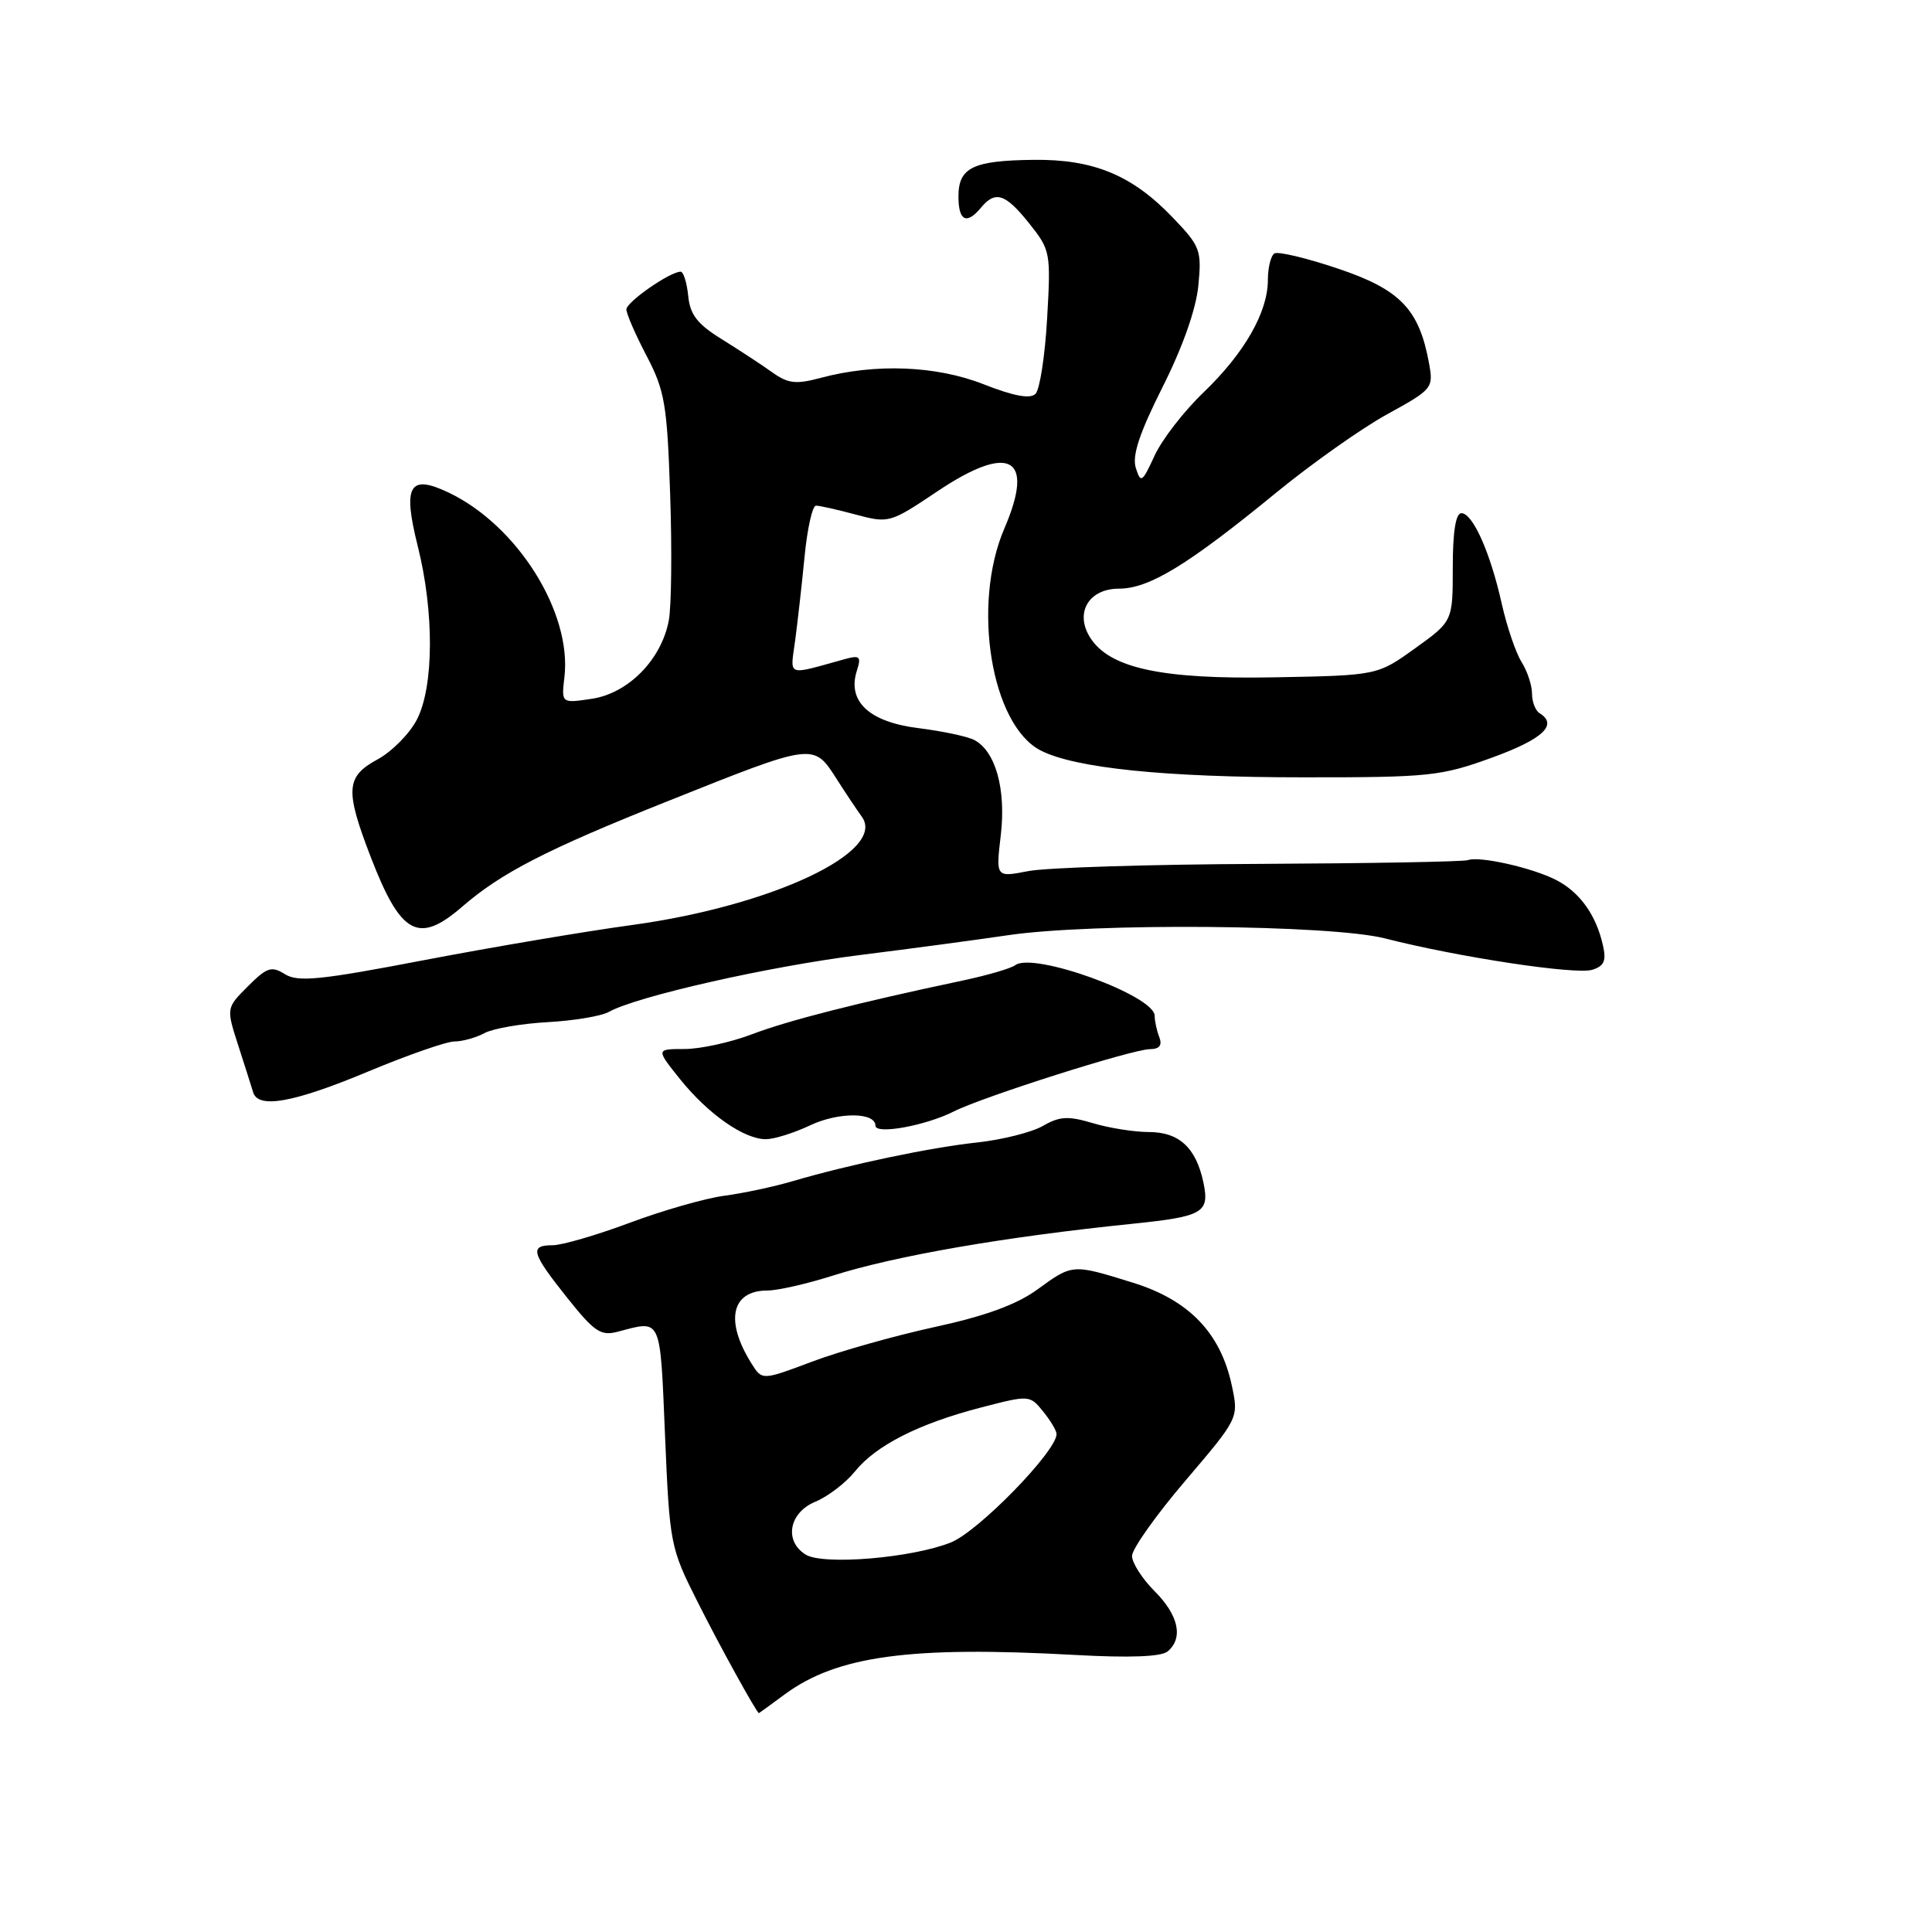 <?xml version="1.0" encoding="UTF-8" standalone="no"?>
<!DOCTYPE svg PUBLIC "-//W3C//DTD SVG 1.1//EN" "http://www.w3.org/Graphics/SVG/1.1/DTD/svg11.dtd" >
<svg xmlns="http://www.w3.org/2000/svg" xmlns:xlink="http://www.w3.org/1999/xlink" version="1.1" viewBox="0 0 256 256">
 <g >
 <path fill="currentColor"
d=" M 103.97 224.52 C 110.92 219.40 120.58 218.08 142.46 219.29 C 149.66 219.69 153.86 219.53 154.71 218.83 C 156.83 217.06 156.18 214.03 153.00 210.85 C 151.35 209.20 150.00 207.09 150.00 206.17 C 150.00 205.25 153.18 200.76 157.07 196.20 C 164.14 187.90 164.14 187.90 163.22 183.58 C 161.73 176.62 157.56 172.28 150.14 169.97 C 142.06 167.46 142.14 167.46 137.45 170.87 C 134.70 172.87 130.56 174.38 123.84 175.84 C 118.53 177.00 111.22 179.06 107.59 180.43 C 100.99 182.91 100.99 182.91 99.60 180.71 C 96.02 175.03 96.89 171.00 101.69 171.00 C 103.03 171.00 106.91 170.12 110.31 169.04 C 118.60 166.40 133.18 163.88 150.03 162.16 C 159.45 161.19 160.31 160.70 159.45 156.65 C 158.47 152.06 156.23 150.00 152.21 150.00 C 150.30 150.00 146.96 149.47 144.80 148.82 C 141.54 147.85 140.41 147.91 138.19 149.19 C 136.71 150.04 132.80 151.02 129.50 151.38 C 123.22 152.06 112.64 154.28 105.00 156.52 C 102.53 157.25 98.44 158.12 95.93 158.45 C 93.41 158.79 87.79 160.40 83.43 162.03 C 79.07 163.66 74.49 164.99 73.25 165.00 C 70.13 165.00 70.39 165.98 75.14 171.94 C 78.77 176.50 79.61 177.06 81.89 176.45 C 87.71 174.92 87.45 174.35 88.12 190.21 C 88.73 204.61 88.82 205.09 92.41 212.21 C 95.32 218.02 100.27 226.98 100.56 227.00 C 100.59 227.00 102.12 225.89 103.97 224.52 Z  M 107.33 149.12 C 111.11 147.33 116.00 147.36 116.00 149.16 C 116.00 150.37 122.65 149.16 126.37 147.28 C 130.20 145.34 150.01 139.04 152.36 139.02 C 153.64 139.01 154.03 138.51 153.61 137.42 C 153.27 136.55 153.00 135.28 153.00 134.60 C 153.00 131.92 136.93 126.09 134.53 127.89 C 133.96 128.32 130.80 129.24 127.50 129.94 C 113.56 132.89 104.48 135.21 99.65 137.04 C 96.82 138.12 92.79 139.00 90.70 139.00 C 86.91 139.00 86.91 139.00 90.13 143.02 C 93.86 147.65 98.62 150.97 101.50 150.95 C 102.60 150.94 105.22 150.12 107.33 149.12 Z  M 48.74 142.00 C 54.01 139.80 59.17 138.00 60.22 138.00 C 61.27 138.00 63.06 137.50 64.20 136.89 C 65.34 136.28 69.10 135.63 72.57 135.44 C 76.03 135.25 79.69 134.64 80.68 134.08 C 84.37 132.02 101.86 128.06 114.00 126.54 C 120.88 125.68 129.65 124.50 133.50 123.93 C 144.69 122.26 176.39 122.52 183.50 124.34 C 193.24 126.83 208.82 129.19 210.99 128.50 C 212.58 128.00 212.87 127.30 212.38 125.18 C 211.46 121.19 209.32 118.22 206.21 116.61 C 203.08 114.99 196.02 113.40 194.50 113.97 C 193.95 114.18 181.57 114.40 167.00 114.47 C 152.43 114.53 138.58 114.96 136.23 115.43 C 131.95 116.26 131.95 116.26 132.61 110.66 C 133.32 104.59 131.93 99.56 129.11 98.06 C 128.23 97.59 124.89 96.88 121.69 96.48 C 115.18 95.67 112.25 92.95 113.53 88.90 C 114.15 86.97 113.95 86.78 111.86 87.36 C 104.12 89.50 104.70 89.73 105.36 84.89 C 105.68 82.47 106.25 77.46 106.61 73.75 C 106.97 70.04 107.65 67.00 108.12 67.00 C 108.59 67.00 110.97 67.53 113.41 68.19 C 117.77 69.35 117.95 69.30 124.14 65.15 C 133.78 58.67 137.18 60.51 133.09 70.01 C 128.73 80.14 131.33 96.06 137.89 99.44 C 142.45 101.78 154.34 103.00 172.69 103.00 C 189.45 103.01 190.93 102.85 197.75 100.37 C 204.45 97.93 206.48 96.03 204.00 94.50 C 203.45 94.16 203.00 92.99 203.00 91.91 C 203.00 90.82 202.38 88.93 201.61 87.71 C 200.85 86.50 199.67 83.03 198.99 80.00 C 197.48 73.22 195.15 68.00 193.64 68.00 C 192.89 68.00 192.50 70.48 192.50 75.16 C 192.50 82.32 192.50 82.32 187.50 85.91 C 182.50 89.50 182.50 89.50 168.80 89.75 C 153.92 90.03 147.03 88.54 144.46 84.50 C 142.37 81.21 144.25 78.00 148.27 78.00 C 152.27 78.00 157.41 74.86 169.09 65.29 C 173.82 61.42 180.45 56.73 183.83 54.88 C 189.85 51.57 189.96 51.43 189.34 48.06 C 188.03 40.96 185.52 38.36 177.31 35.60 C 173.14 34.19 169.34 33.29 168.87 33.58 C 168.39 33.88 168.00 35.46 168.00 37.10 C 168.00 41.37 164.88 46.81 159.47 52.00 C 156.88 54.48 153.97 58.24 152.99 60.37 C 151.34 63.95 151.16 64.08 150.50 62.00 C 149.99 60.39 150.97 57.41 154.05 51.28 C 156.72 45.98 158.49 40.94 158.79 37.83 C 159.24 33.14 159.05 32.63 155.38 28.81 C 150.02 23.21 144.91 21.09 136.98 21.18 C 128.91 21.27 127.00 22.20 127.00 26.04 C 127.00 29.29 128.08 29.82 130.00 27.50 C 131.89 25.22 133.23 25.66 136.38 29.61 C 139.19 33.13 139.25 33.46 138.75 42.19 C 138.47 47.12 137.78 51.62 137.21 52.19 C 136.51 52.89 134.34 52.49 130.34 50.92 C 124.05 48.44 115.96 48.13 108.71 50.08 C 105.46 50.95 104.42 50.83 102.29 49.31 C 100.90 48.31 97.89 46.35 95.63 44.94 C 92.39 42.94 91.43 41.69 91.19 39.19 C 91.01 37.44 90.56 36.00 90.19 36.00 C 88.76 36.01 83.00 40.02 83.00 41.00 C 83.00 41.57 84.20 44.34 85.68 47.16 C 88.09 51.77 88.40 53.58 88.80 65.55 C 89.05 72.85 88.97 80.35 88.62 82.21 C 87.65 87.39 83.26 91.86 78.44 92.59 C 74.38 93.20 74.38 93.20 74.79 89.71 C 75.79 81.14 68.55 69.61 59.45 65.27 C 54.22 62.78 53.34 64.33 55.36 72.39 C 57.54 81.08 57.50 90.95 55.25 95.33 C 54.29 97.21 51.92 99.60 50.00 100.64 C 45.82 102.91 45.70 104.68 49.14 113.60 C 53.11 123.88 55.45 125.15 61.22 120.16 C 66.42 115.65 72.43 112.56 88.50 106.15 C 107.95 98.38 107.78 98.40 110.88 103.25 C 112.02 105.04 113.51 107.27 114.19 108.21 C 117.56 112.84 102.30 120.03 83.74 122.57 C 77.56 123.41 65.15 125.51 56.16 127.23 C 42.46 129.86 39.48 130.16 37.77 129.09 C 35.98 127.97 35.38 128.16 32.85 130.69 C 29.97 133.57 29.97 133.57 31.57 138.53 C 32.45 141.26 33.34 144.06 33.55 144.75 C 34.23 146.95 38.92 146.10 48.74 142.00 Z  M 106.75 205.99 C 103.86 204.19 104.55 200.43 108.03 198.99 C 109.70 198.30 112.06 196.49 113.28 194.98 C 116.06 191.52 121.76 188.63 130.03 186.49 C 136.39 184.84 136.46 184.85 138.22 187.03 C 139.20 188.23 140.00 189.58 140.00 190.02 C 140.00 192.30 129.64 202.93 126.00 204.38 C 120.84 206.45 109.07 207.43 106.75 205.99 Z "/>
</g>
</svg>